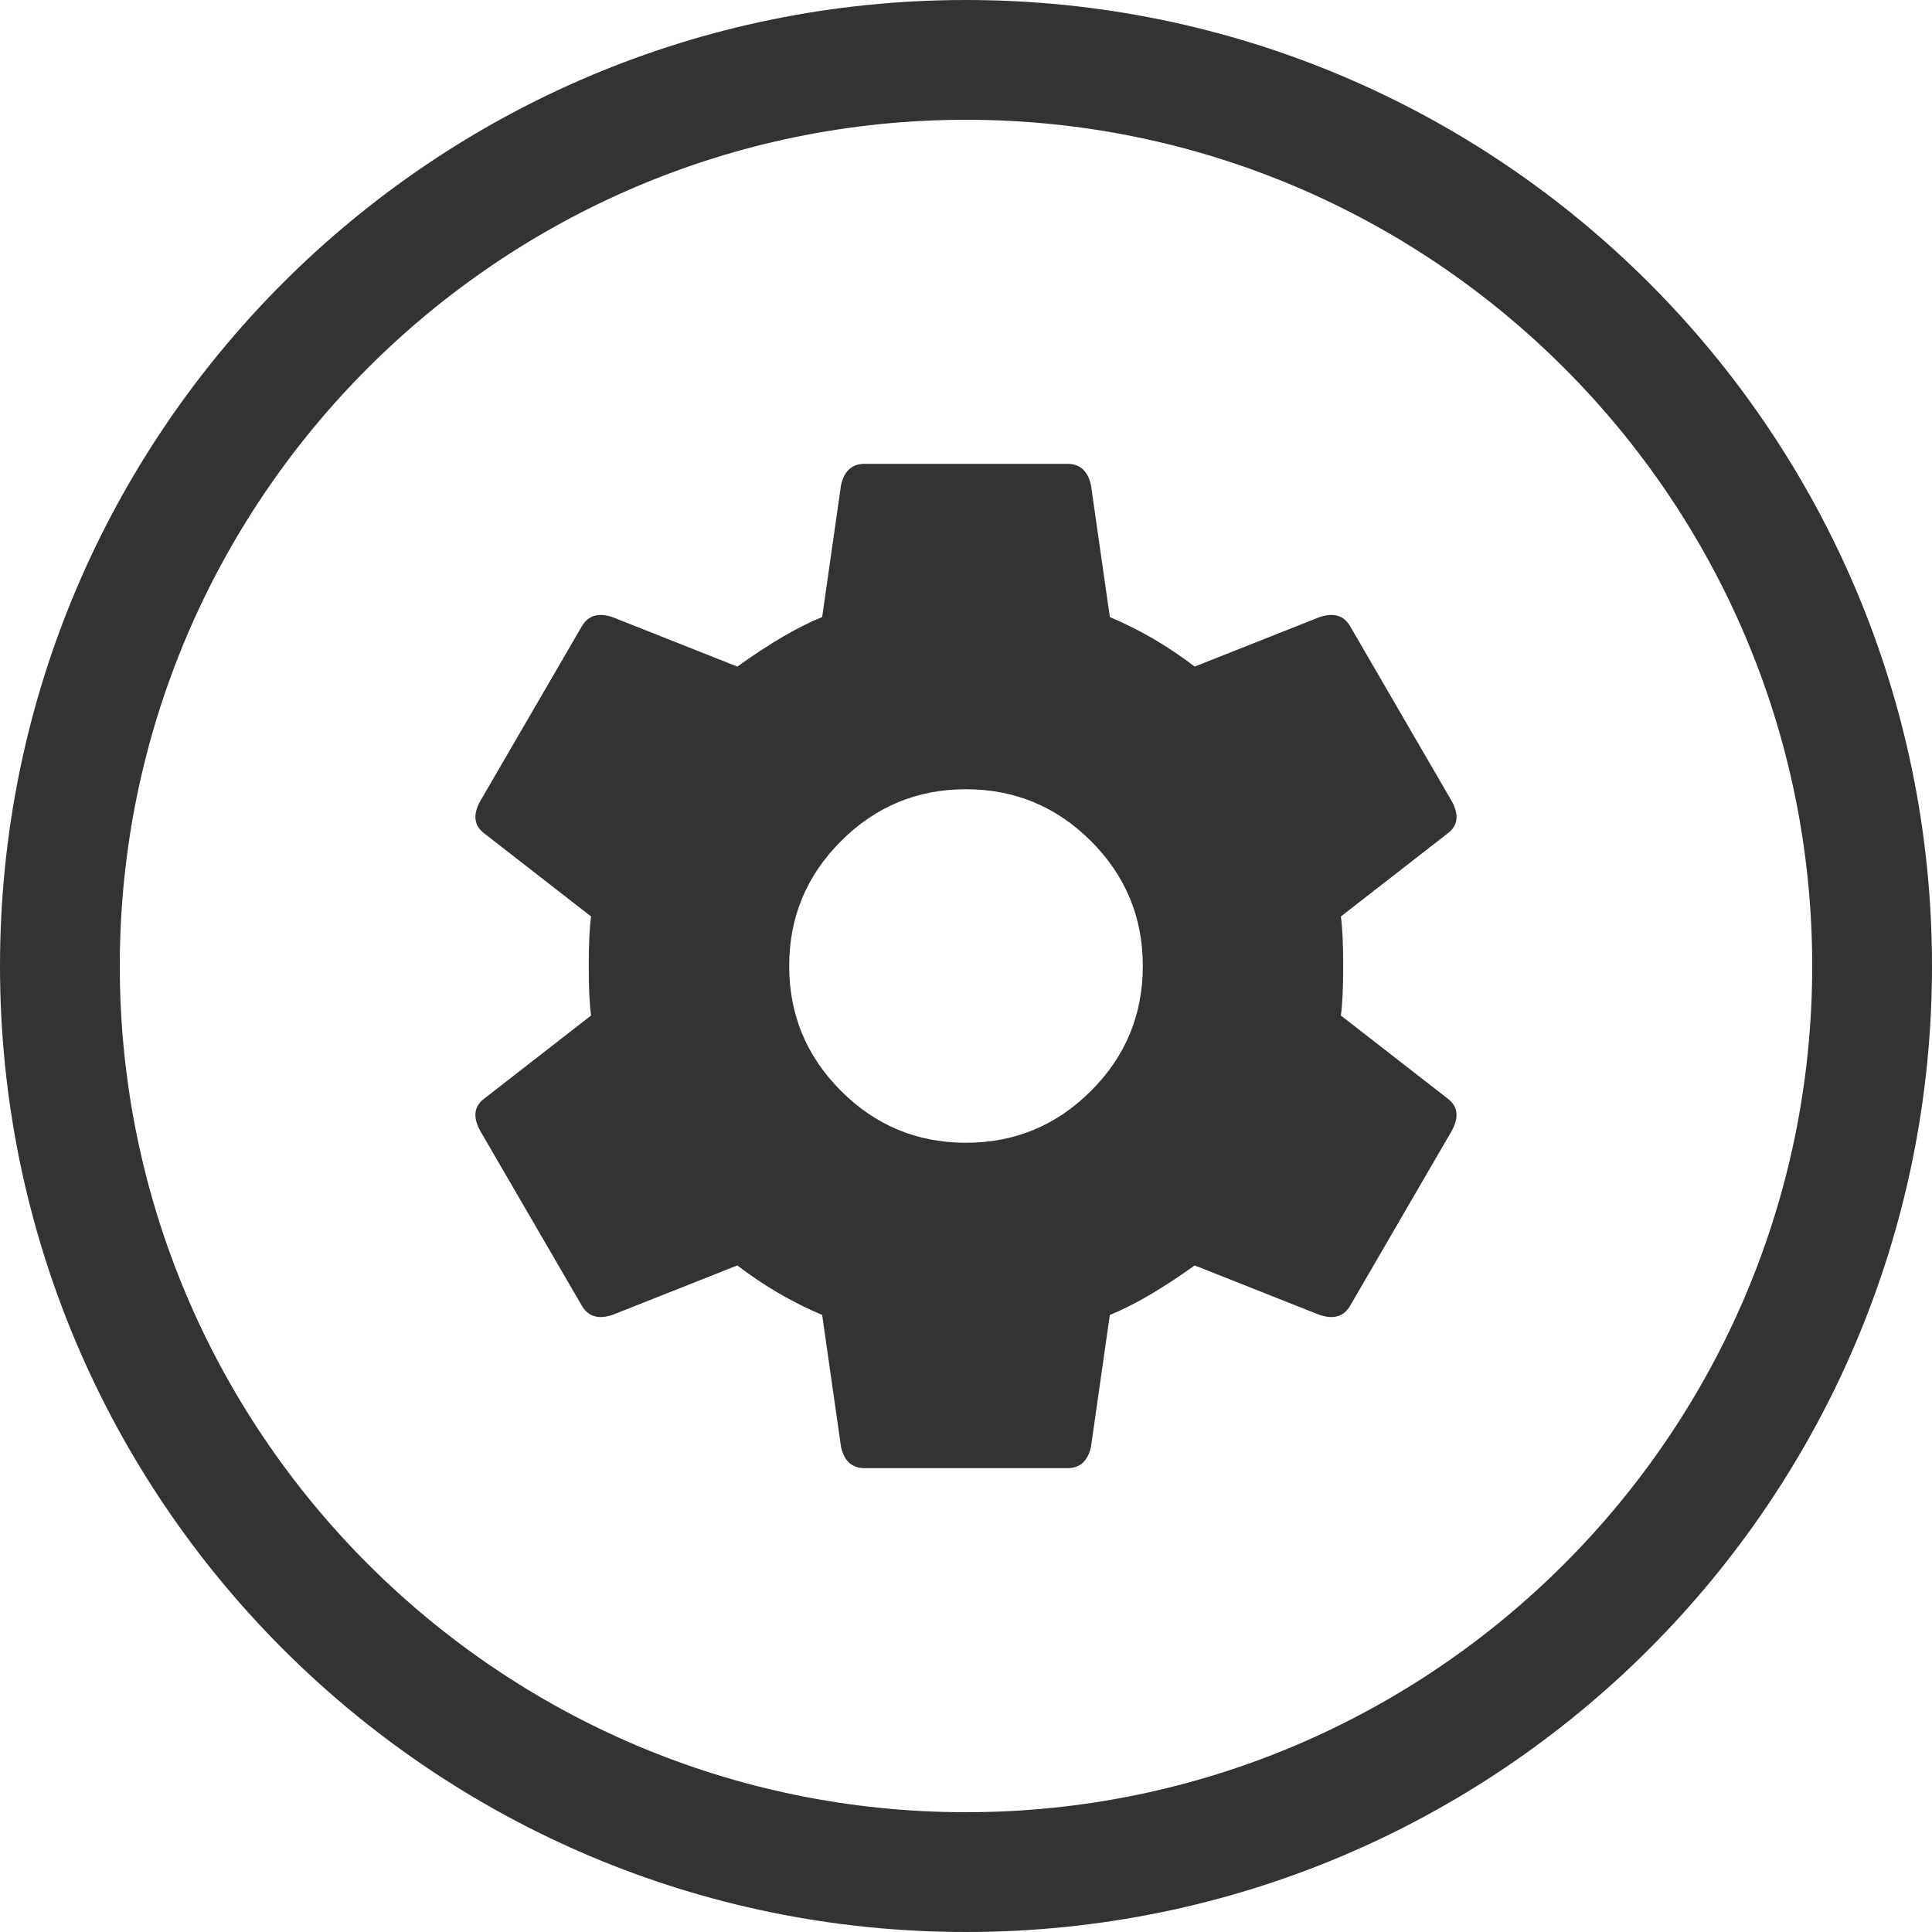 <?xml version="1.0" encoding="utf-8"?>
<!-- Generator: Adobe Illustrator 20.0.0, SVG Export Plug-In . SVG Version: 6.00 Build 0)  -->
<svg version="1.1" id="Layer_1" xmlns="http://www.w3.org/2000/svg" xmlns:xlink="http://www.w3.org/1999/xlink" x="0px" y="0px"
	 viewBox="0 0 40.32 40.32" style="enable-background:new 0 0 40.32 40.32;" xml:space="preserve">
<style type="text/css">
	.st0{fill:#333333;}
</style>
<g>
	<path class="st0" d="M30.295,16.716l-2.115-3.641c-0.131-0.23-0.344-0.295-0.64-0.197l-2.607,1.033
		c-0.558-0.426-1.148-0.771-1.771-1.033l-0.394-2.755c-0.066-0.295-0.23-0.443-0.492-0.443h-4.232c-0.262,0-0.426,0.148-0.492,0.443
		l-0.394,2.755c-0.492,0.197-1.082,0.541-1.771,1.033l-2.607-1.033c-0.295-0.098-0.508-0.033-0.64,0.197l-2.116,3.641
		c-0.164,0.295-0.131,0.525,0.098,0.689l2.214,1.722c-0.033,0.23-0.049,0.574-0.049,1.033s0.016,0.804,0.049,1.033l-2.214,1.722
		c-0.23,0.164-0.262,0.394-0.098,0.689l2.116,3.641c0.131,0.23,0.344,0.295,0.64,0.197l2.607-1.033
		c0.558,0.426,1.148,0.771,1.771,1.033l0.394,2.755c0.066,0.295,0.23,0.443,0.492,0.443h4.232c0.262,0,0.426-0.148,0.492-0.443
		l0.394-2.755c0.492-0.197,1.082-0.541,1.771-1.033l2.607,1.033c0.295,0.098,0.508,0.033,0.64-0.197l2.115-3.641
		c0.164-0.295,0.131-0.525-0.098-0.689l-2.214-1.722c0.033-0.23,0.049-0.574,0.049-1.033s-0.016-0.804-0.049-1.033l2.214-1.722
		C30.427,17.241,30.459,17.011,30.295,16.716z M22.768,22.767c-0.722,0.722-1.592,1.082-2.609,1.082s-1.886-0.361-2.607-1.082
		c-0.722-0.722-1.082-1.591-1.082-2.607c0-1.017,0.361-1.886,1.082-2.607s1.591-1.082,2.607-1.082s1.887,0.361,2.609,1.082
		s1.082,1.591,1.082,2.607C23.85,21.177,23.49,22.046,22.768,22.767z"/>
	<path class="st0" d="M20.16,0C9.026,0,0,9.026,0,20.16s9.026,20.16,20.16,20.16s20.16-9.026,20.16-20.16S31.294,0,20.16,0z
		 M20.16,37.82c-9.738,0-17.66-7.922-17.66-17.66S10.422,2.5,20.16,2.5s17.66,7.922,17.66,17.66S29.898,37.82,20.16,37.82z"/>
</g>
</svg>
